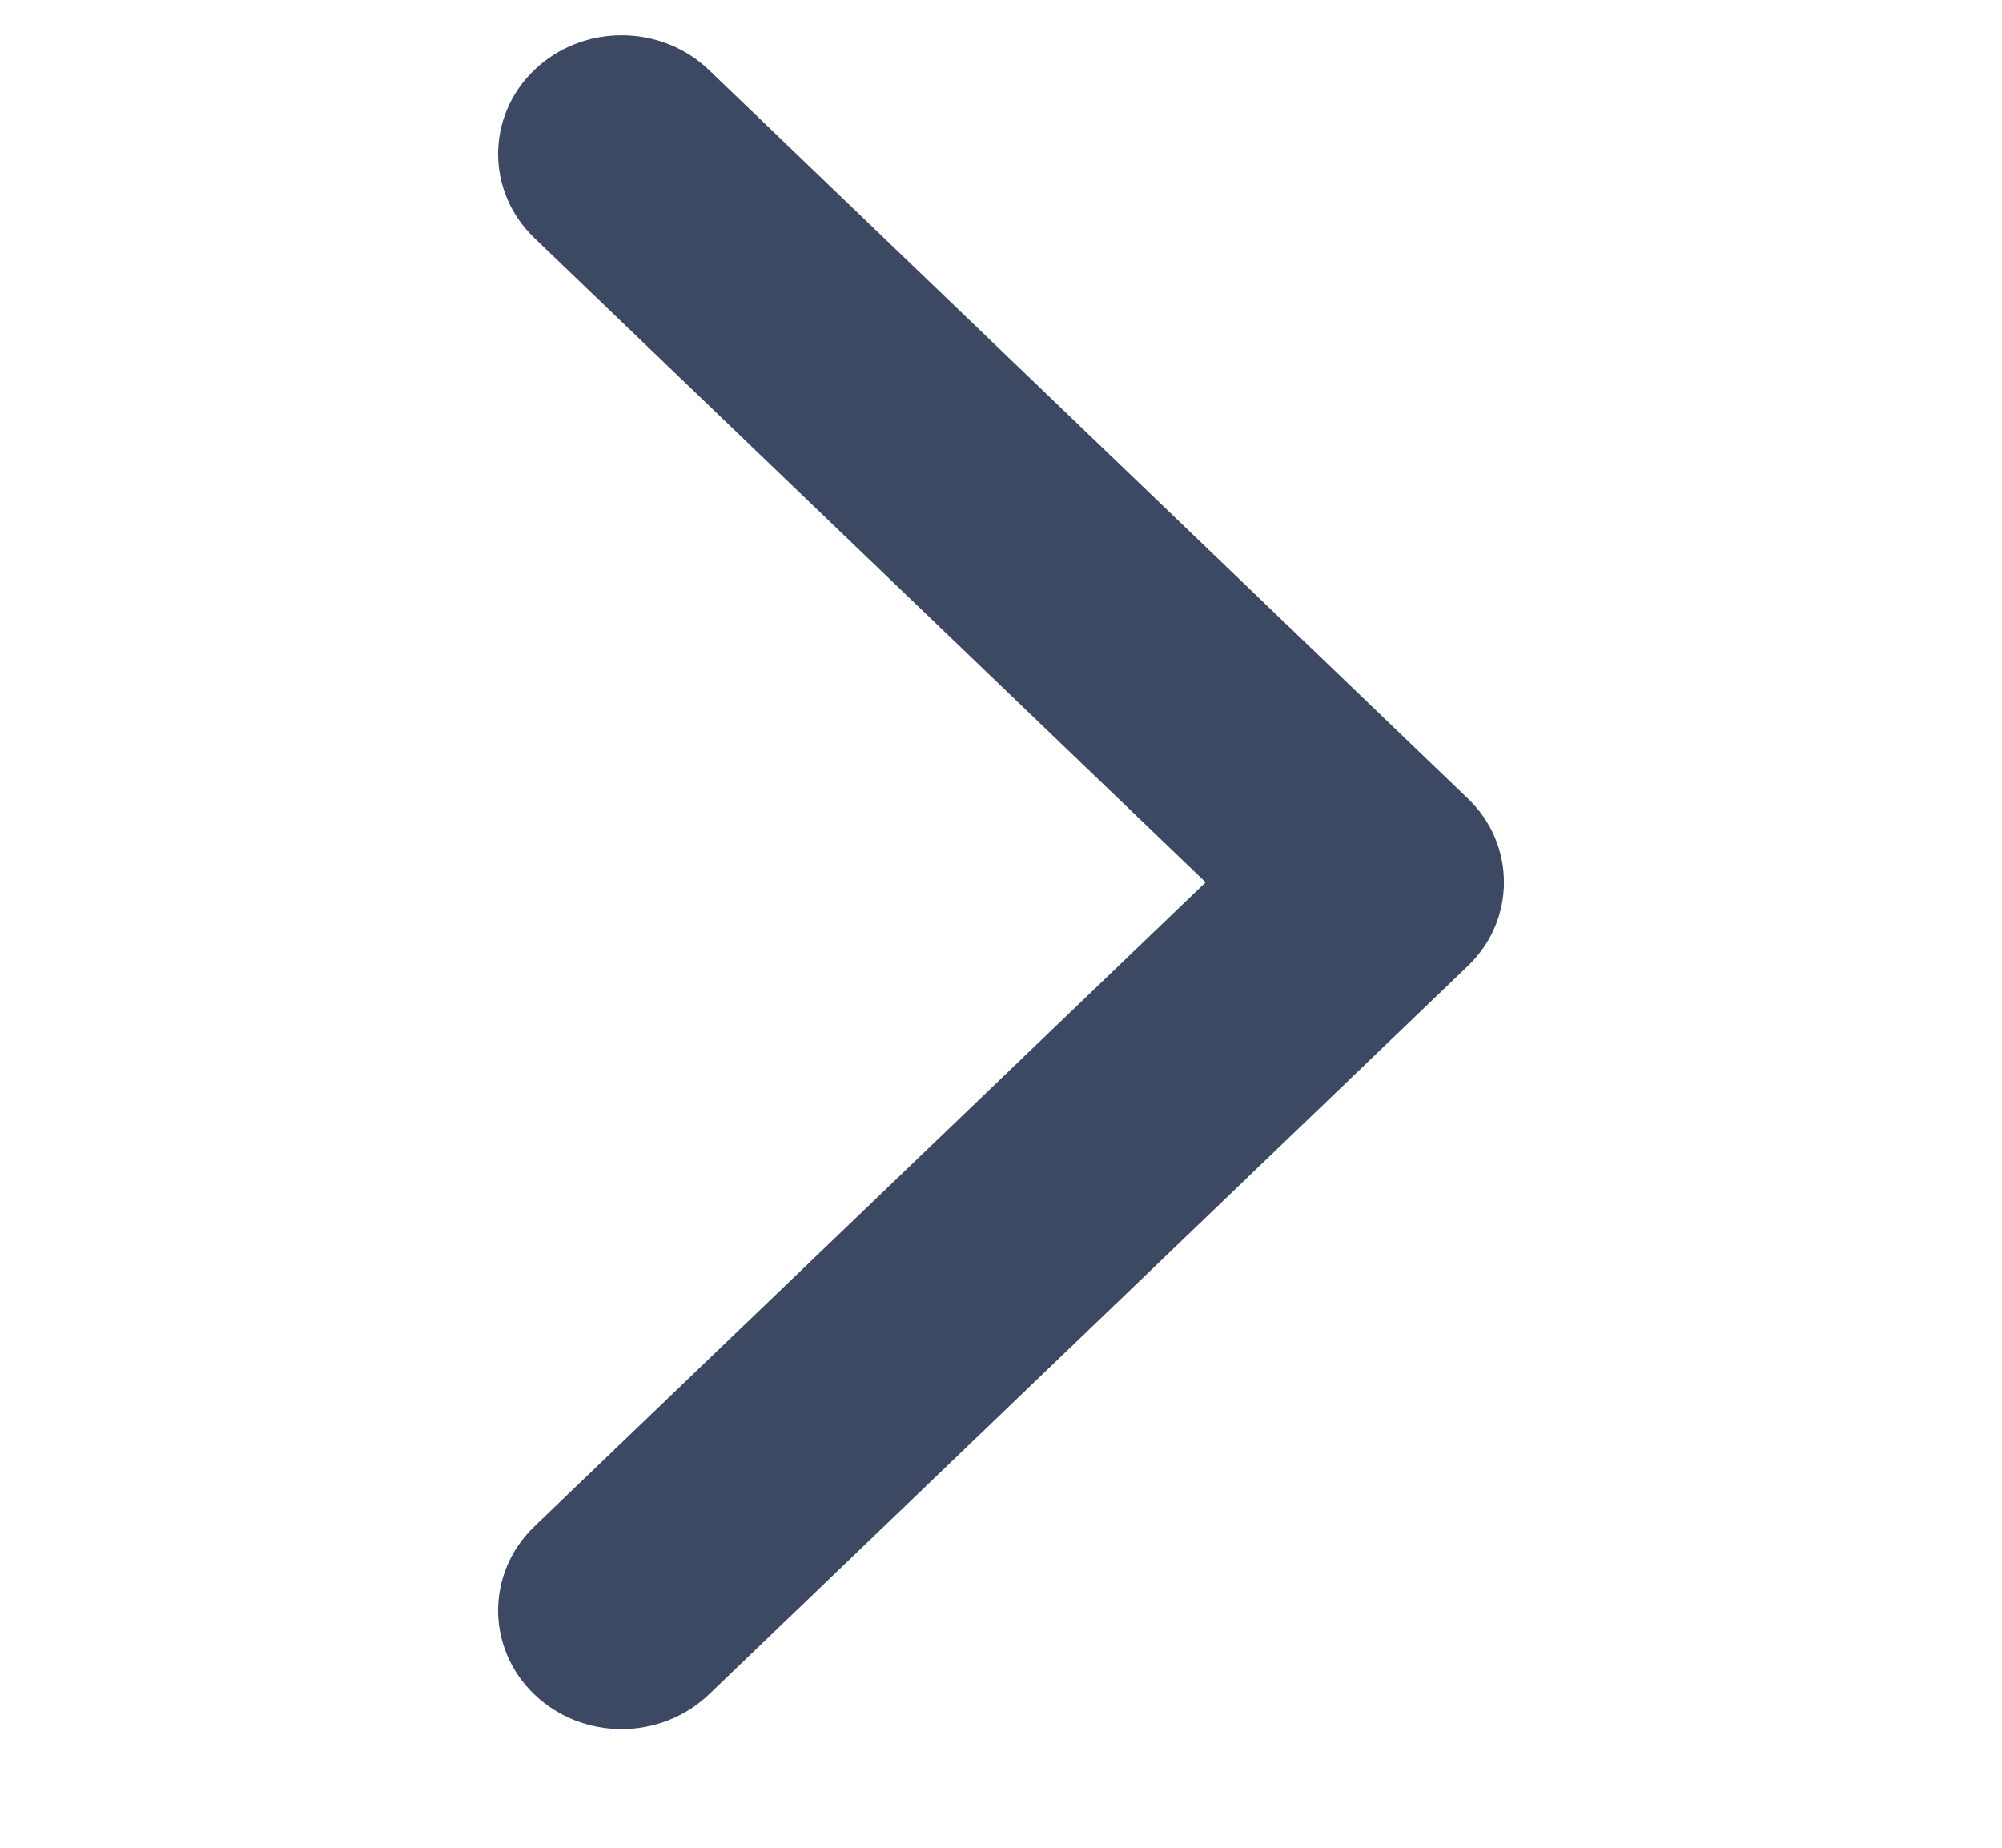<svg width="13" height="12" viewBox="0 0 13 12" fill="none" xmlns="http://www.w3.org/2000/svg">
<g clip-path="url(#clip0)">
<path d="M9.766 5.73C9.766 5.927 9.688 6.124 9.531 6.274L4.604 11.004C4.29 11.305 3.782 11.305 3.469 11.004C3.156 10.703 3.156 10.215 3.469 9.914L7.829 5.73L3.469 1.545C3.156 1.244 3.156 0.756 3.469 0.455C3.782 0.154 4.291 0.154 4.604 0.455L9.531 5.185C9.688 5.335 9.766 5.532 9.766 5.73Z" fill="#3D4962"/>
</g>
<defs>
<clipPath id="clip0">
<rect width="11" height="11.459" fill="white" transform="translate(0.77 11.229) rotate(-90)"/>
</clipPath>
</defs>
</svg>

